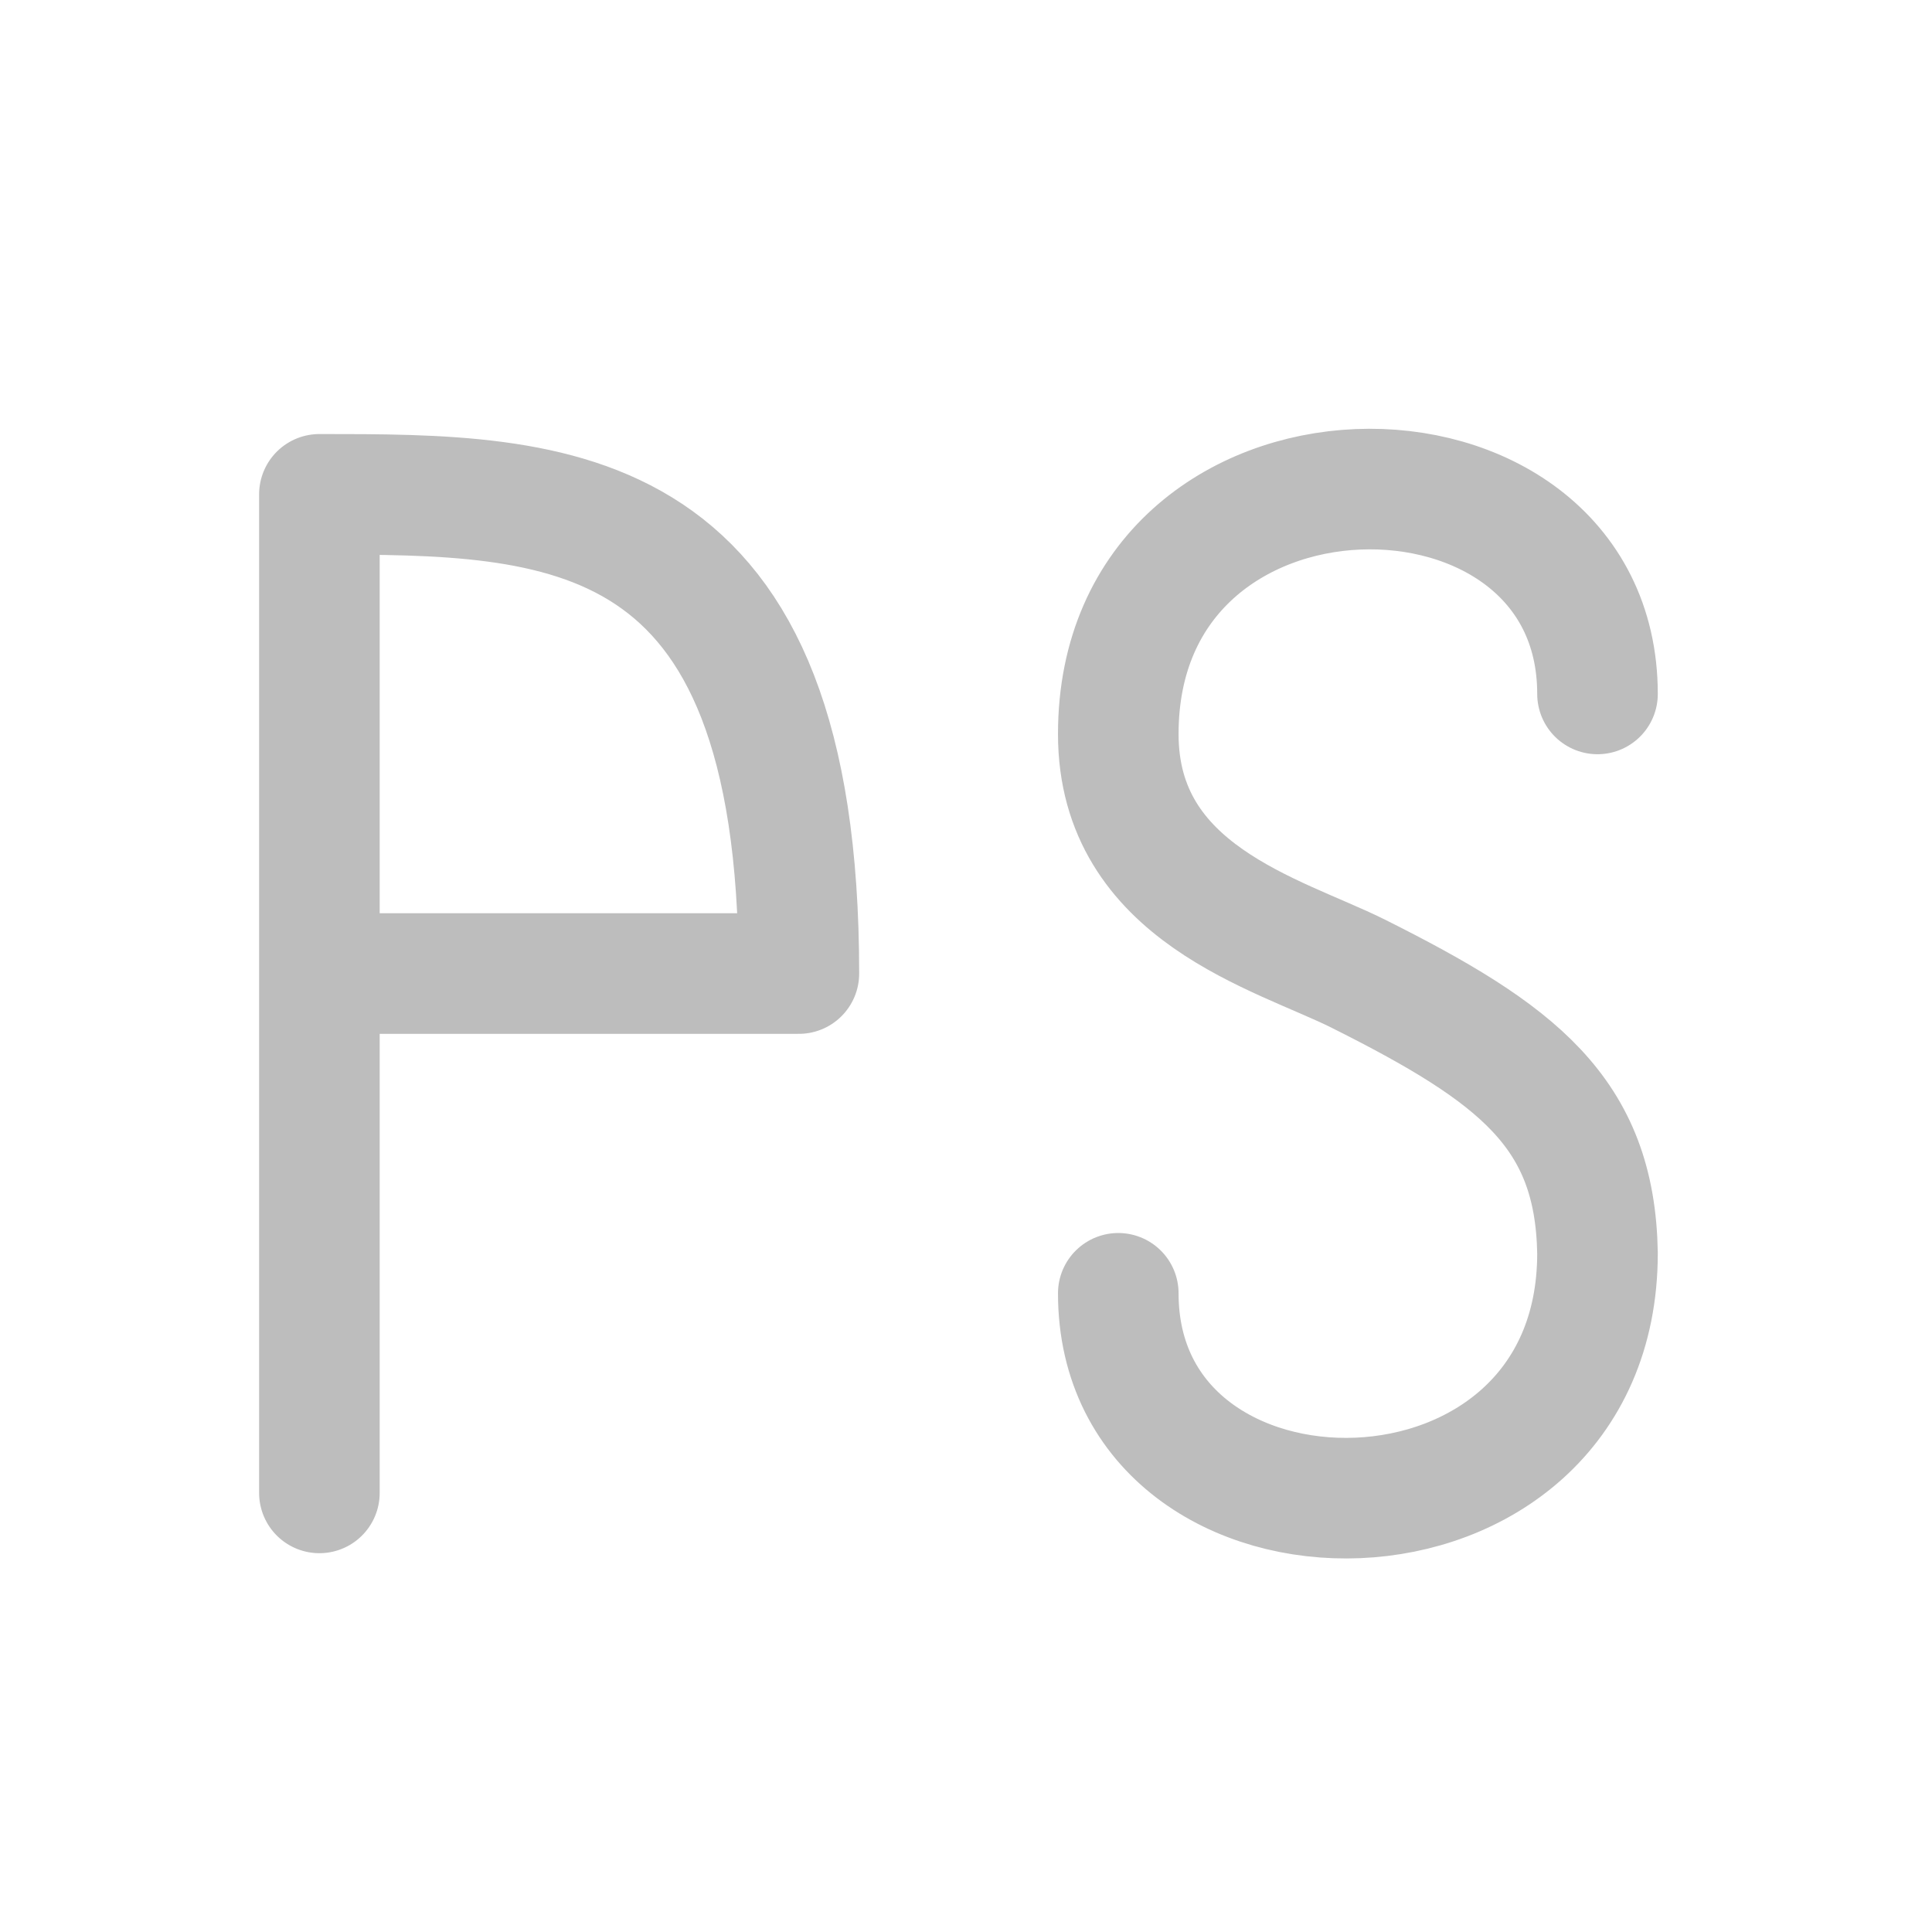 <svg xmlns="http://www.w3.org/2000/svg" width="22pt" height="22pt" viewBox="0 0 22 22"><g fill="none" stroke-width="31.95" stroke-linecap="round" stroke-linejoin="round" stroke="#bdbdbd"><path d="M3.637 11.086h5.46c0-5.457-2.73-5.457-5.46-5.457V17M18.191 7.902c0-3.183-5.457-3.183-5.457.457 0 1.817 1.82 2.274 2.73 2.727 1.817.91 2.7 1.582 2.727 3.184 0 3.64-5.457 3.64-5.457.457" stroke-width="1.373"/></g></svg>